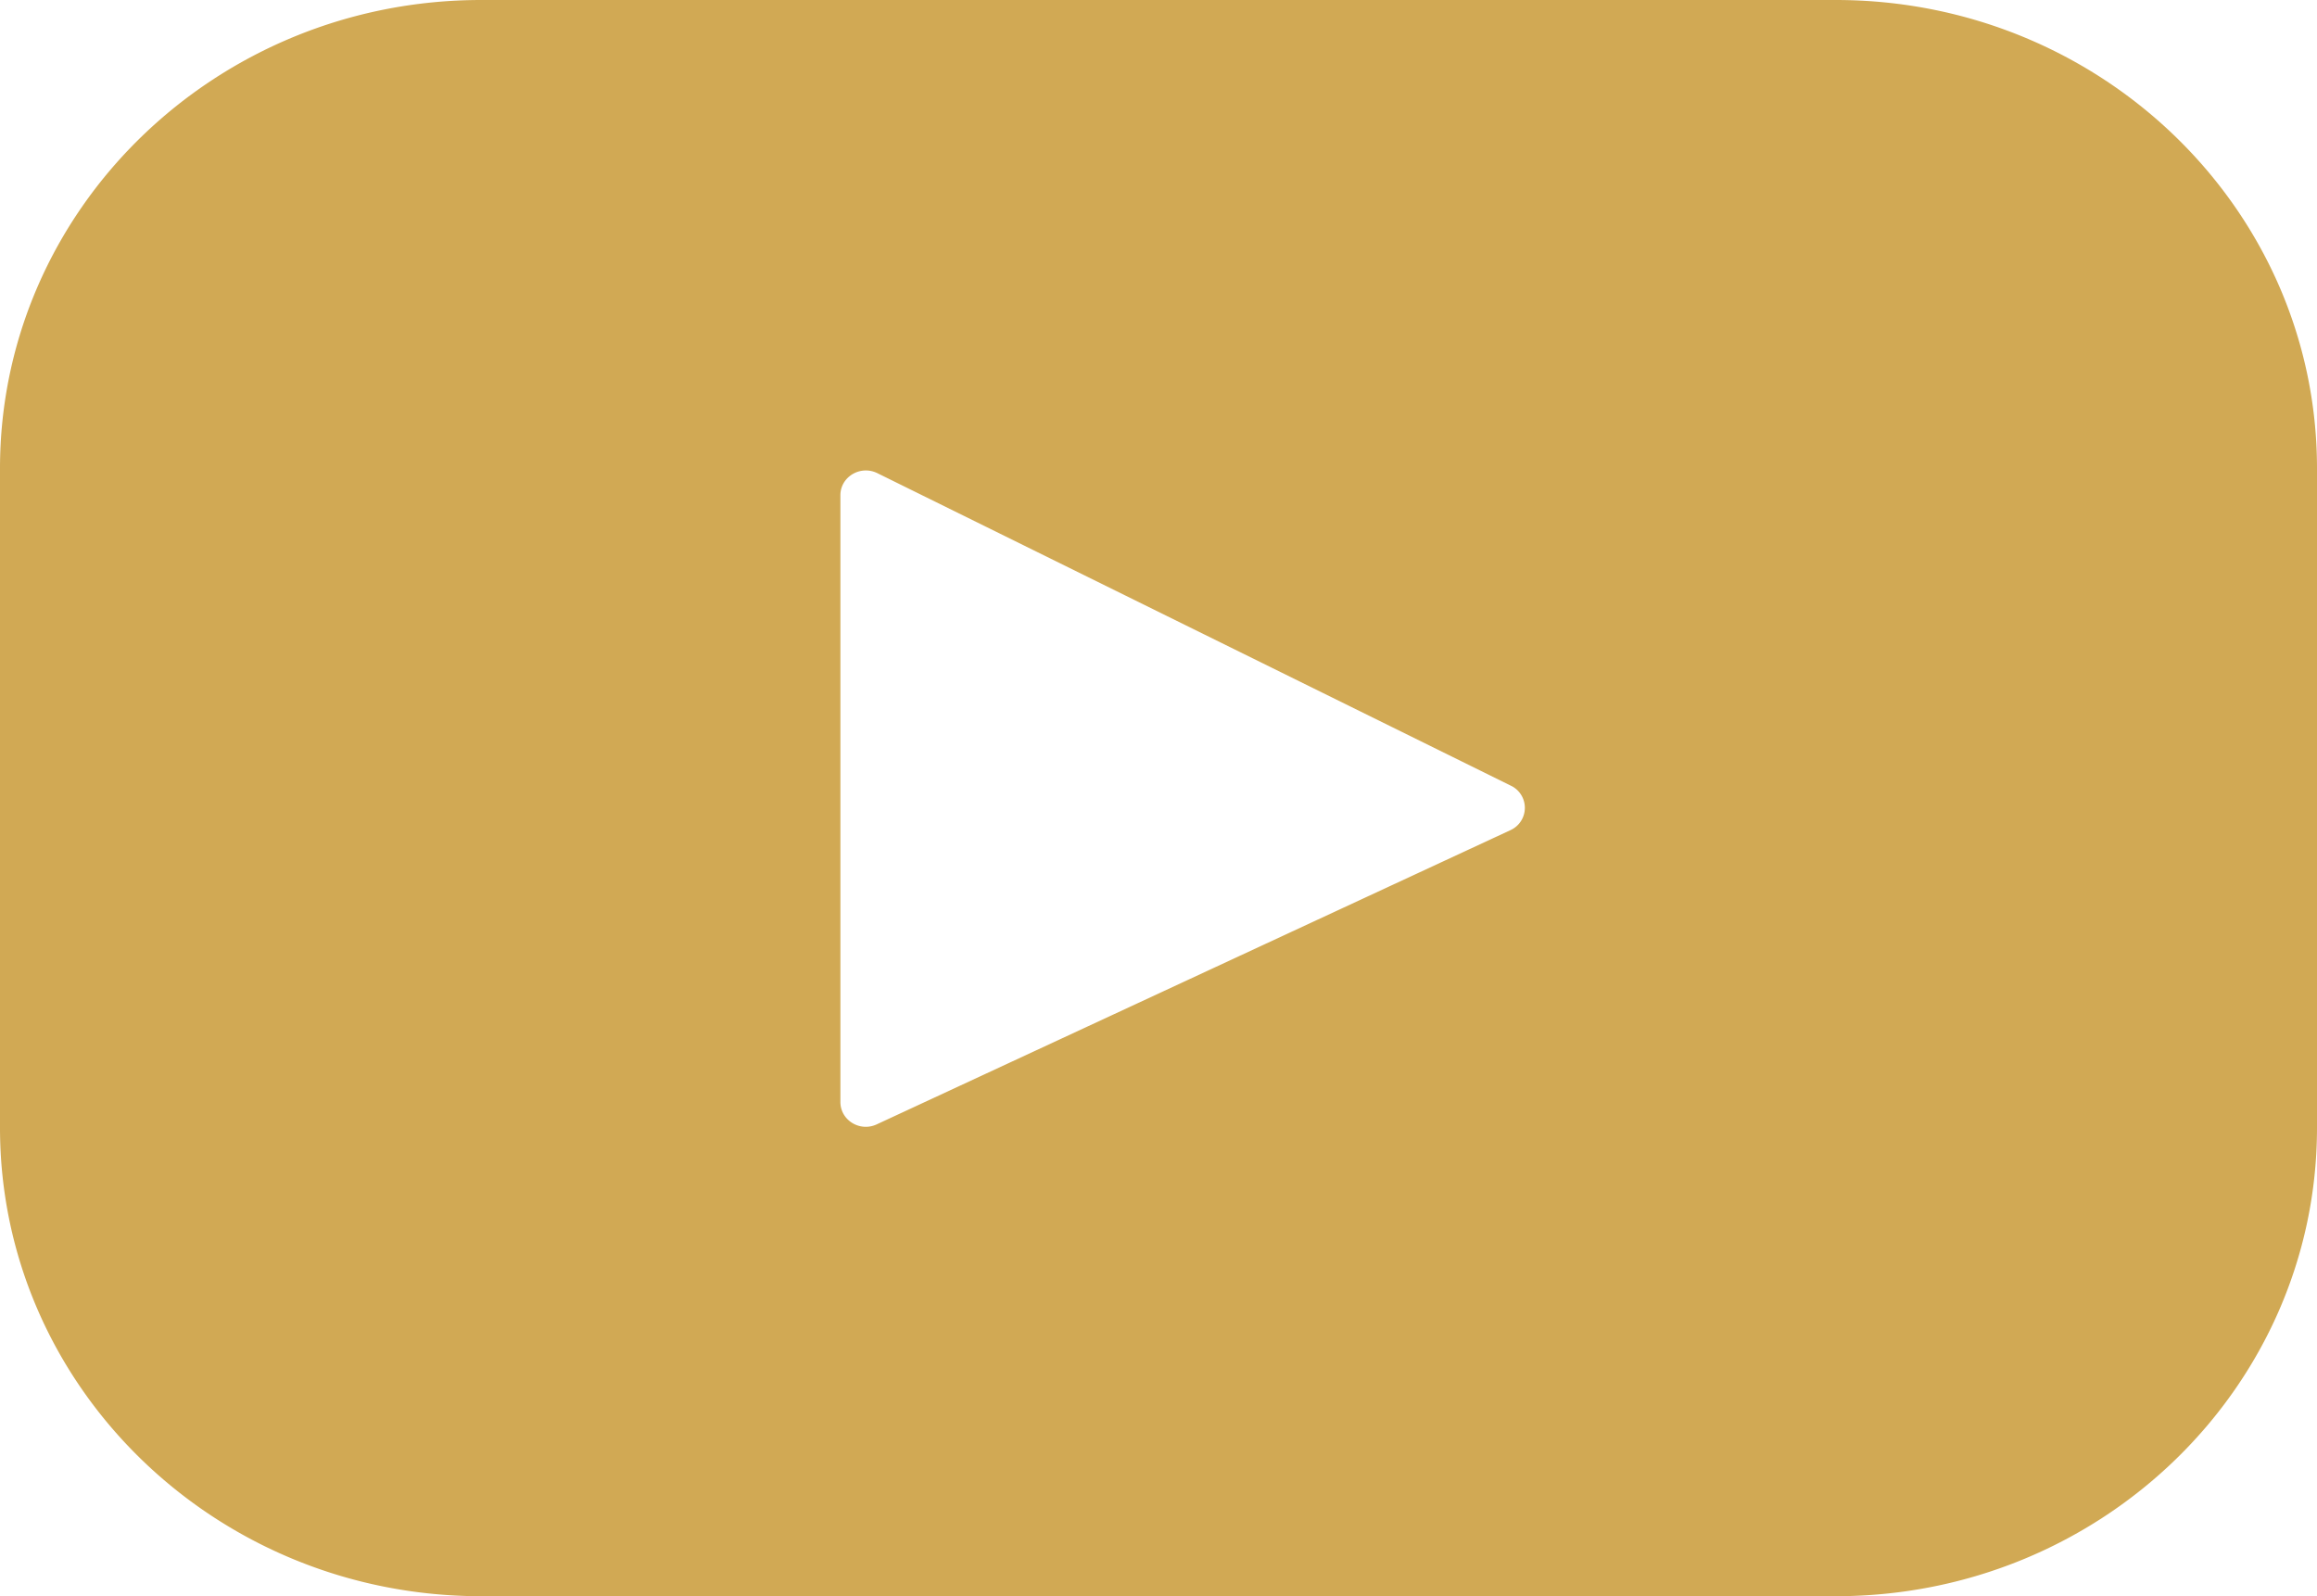 <svg width="45" height="31" fill="none" xmlns="http://www.w3.org/2000/svg"><path d="M35.654 0H9.346C4.184 0 0 4.074 0 9.098v12.803C0 26.927 4.184 31 9.346 31h26.308C40.816 31 45 26.927 45 21.901V9.098C45 4.074 40.816 0 35.654 0zm-6.32 16.123l-12.306 5.713c-.328.153-.706-.08-.706-.434V9.618c0-.358.388-.59.717-.429l12.305 6.07a.476.476 0 01-.01.864z" fill="#D1A954"/></svg>